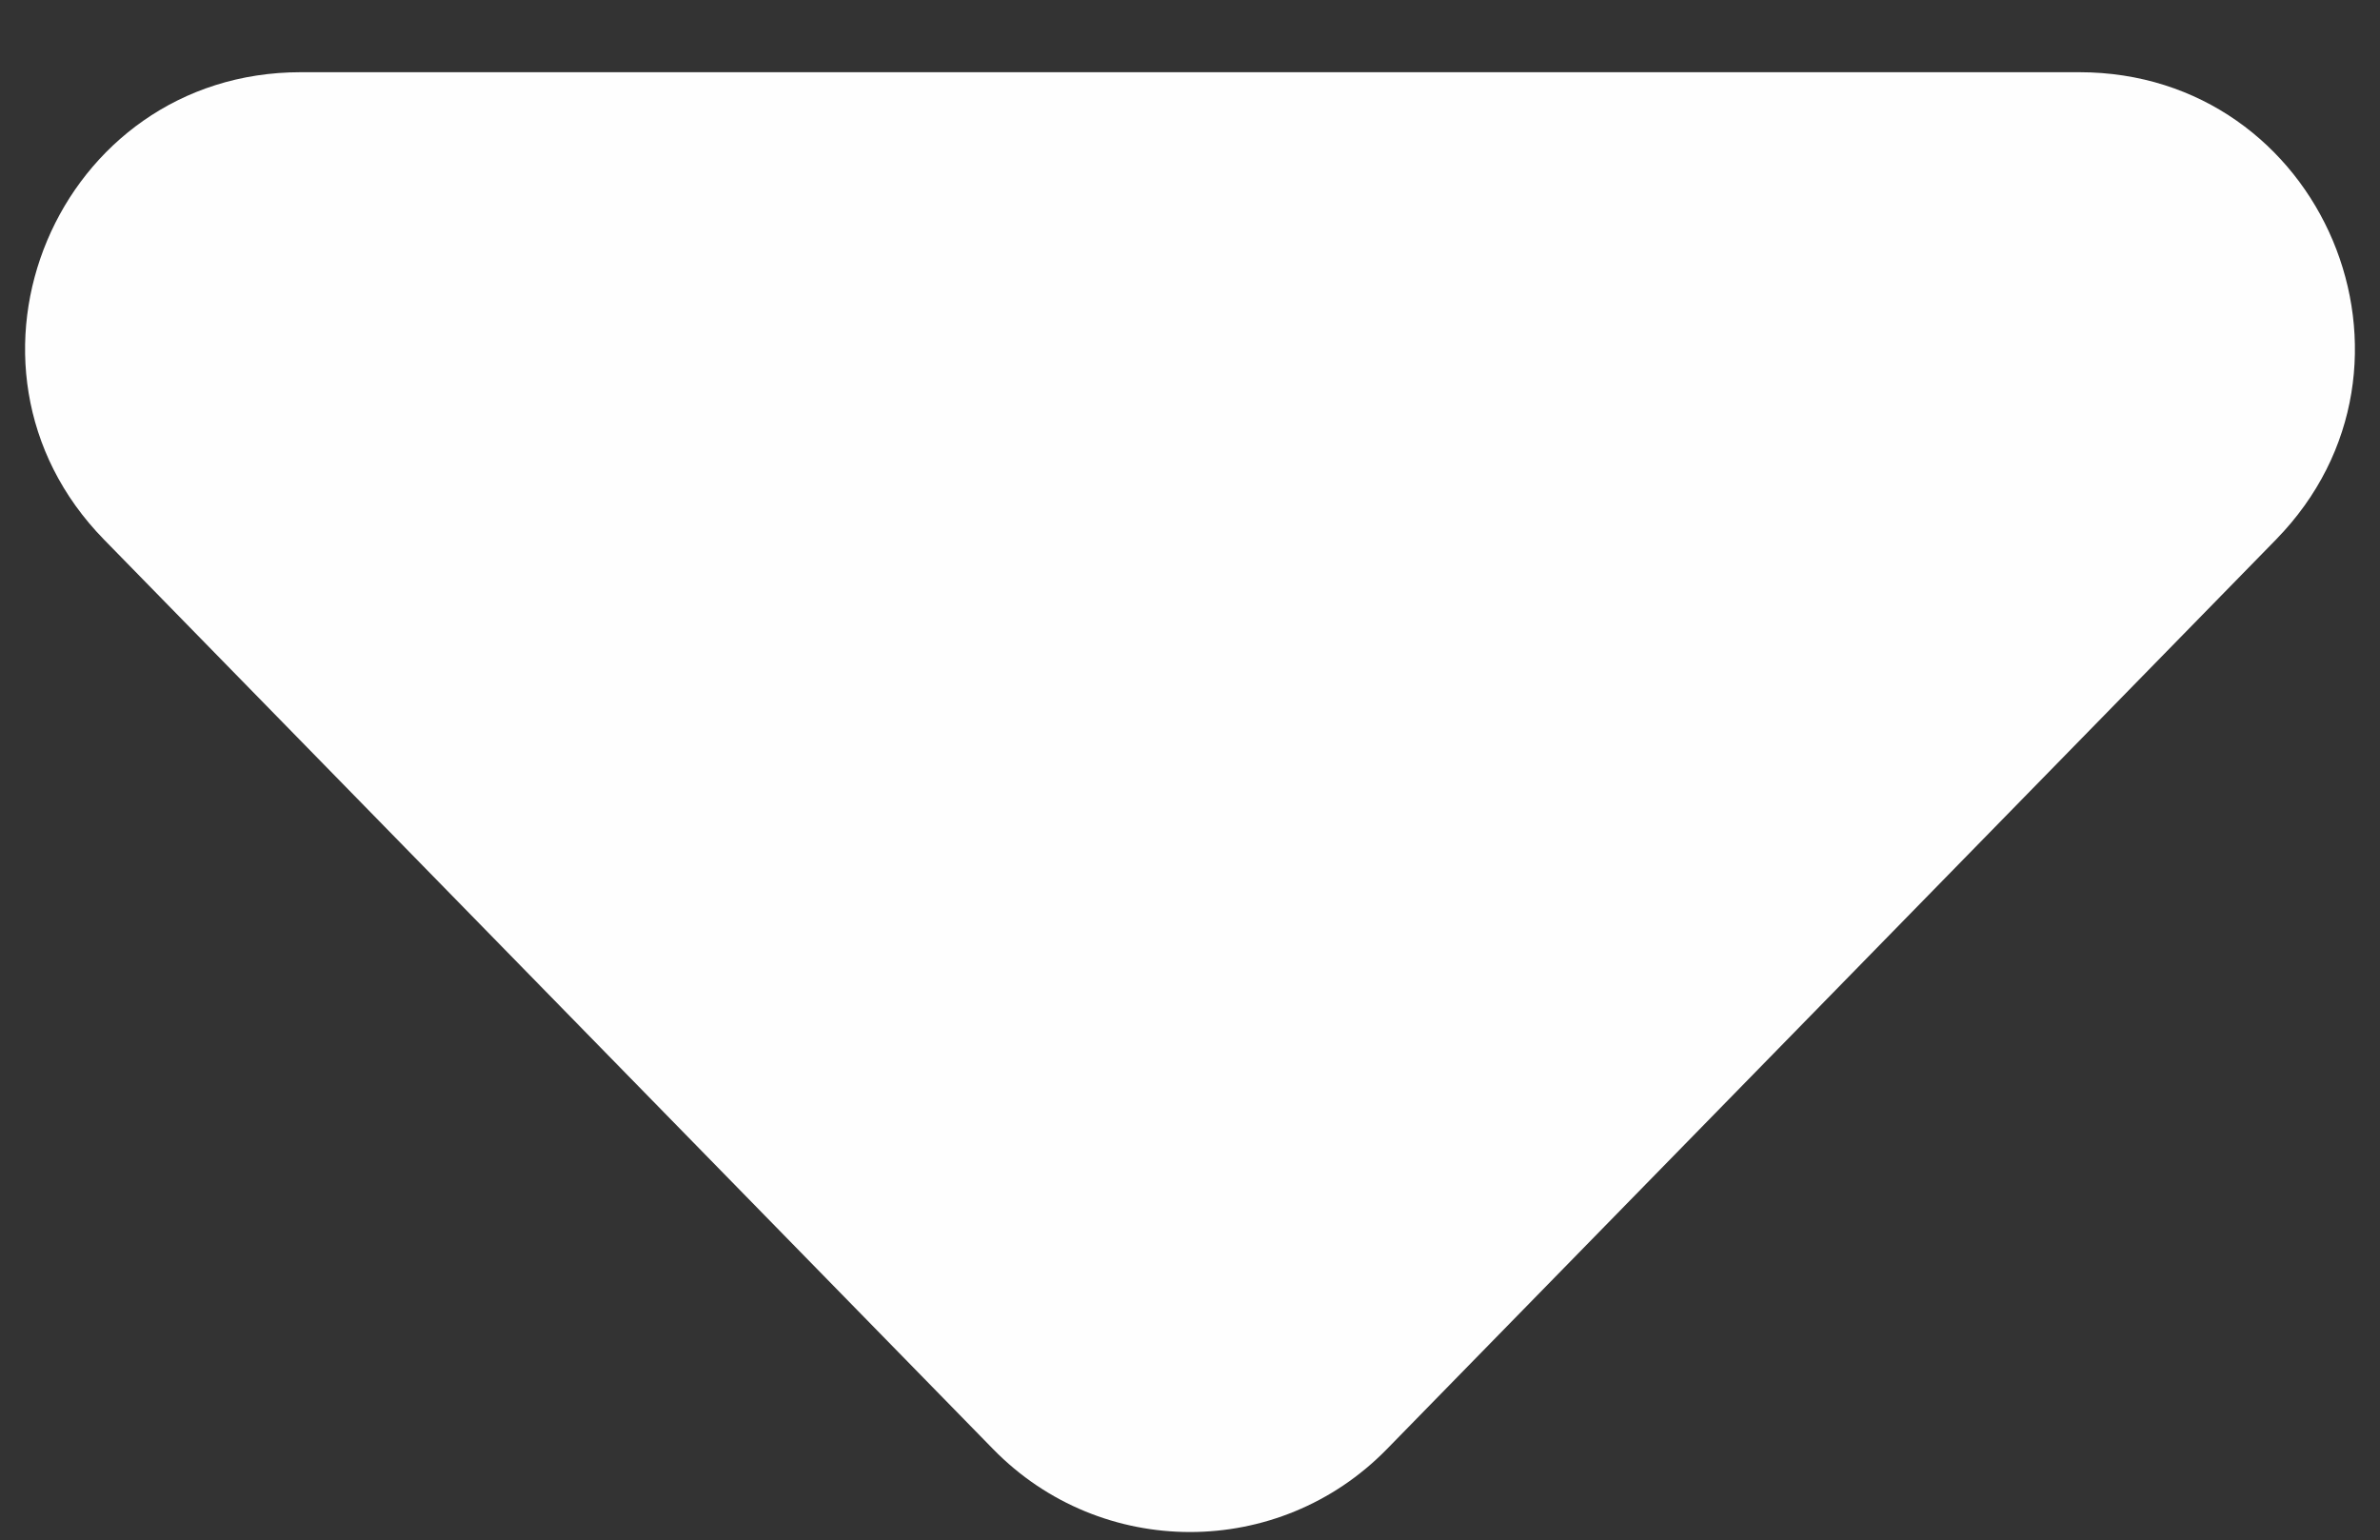 <svg width="173" height="112" viewBox="0 0 173 112" fill="none" xmlns="http://www.w3.org/2000/svg">
<rect x="0" y="0" width="173" height="112" fill="#333333" stroke="none"/>
<g clip-path="url(#clip0_278_17)">
<path d="M100.803 105.365C92.957 113.393 80.043 113.393 72.197 105.365L7.559 39.229C-4.818 26.565 4.154 5.25 21.862 5.25L151.138 5.25C168.846 5.25 177.818 26.565 165.441 39.229L100.803 105.365Z" fill="#FEFEFE"/>
</g>
<defs>
<clipPath id="clip0_278_17">
<rect width="173" height="112" fill="white"/>
</clipPath>
</defs>
</svg>
